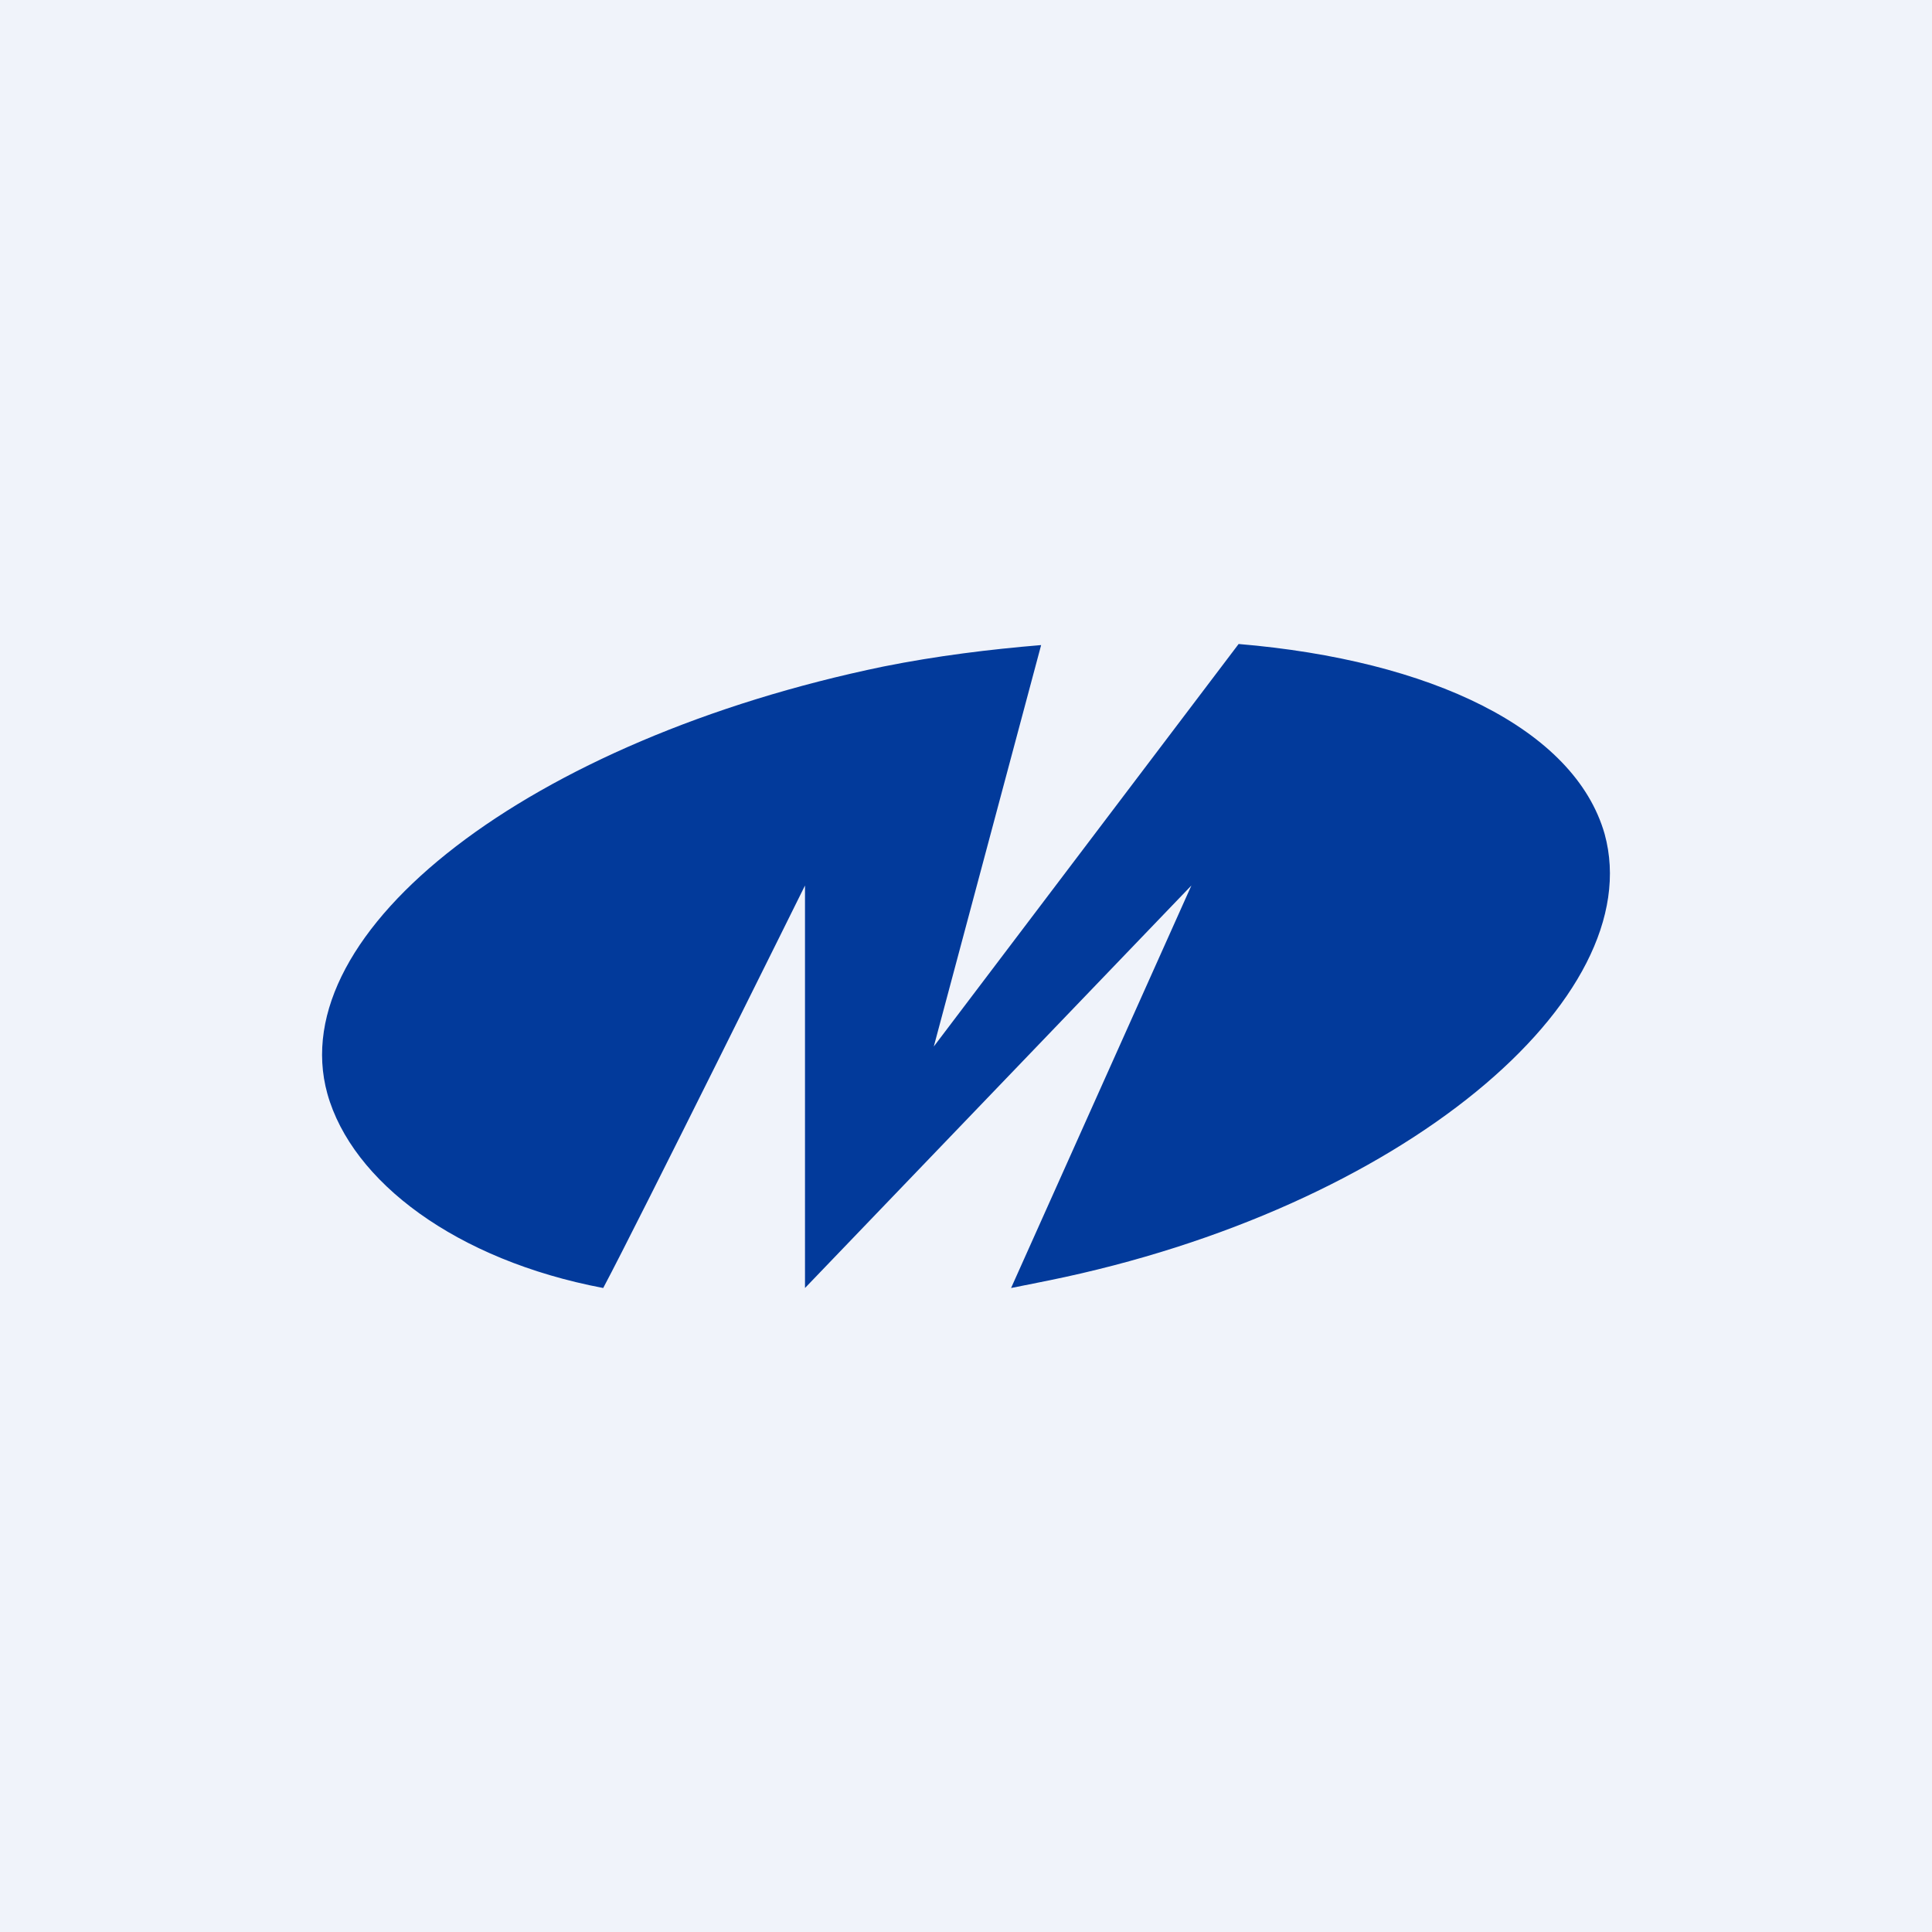 <!-- by TradingView --><svg width="18" height="18" viewBox="0 0 18 18" xmlns="http://www.w3.org/2000/svg"><path fill="#F0F3FA" d="M0 0h18v18H0z"/><path d="m8.7 9.75 1-3.74c-.48.04-.97.1-1.47.2-3.29.68-5.6 2.46-5.18 3.98.23.82 1.2 1.55 2.57 1.81.33-.62 1.88-3.75 1.88-3.75V12l3.6-3.75L9.42 12l.35-.07c3.29-.67 5.6-2.63 5.18-4.16-.28-.98-1.62-1.62-3.41-1.77L8.7 9.75Z" fill="#023A9B"/></svg>